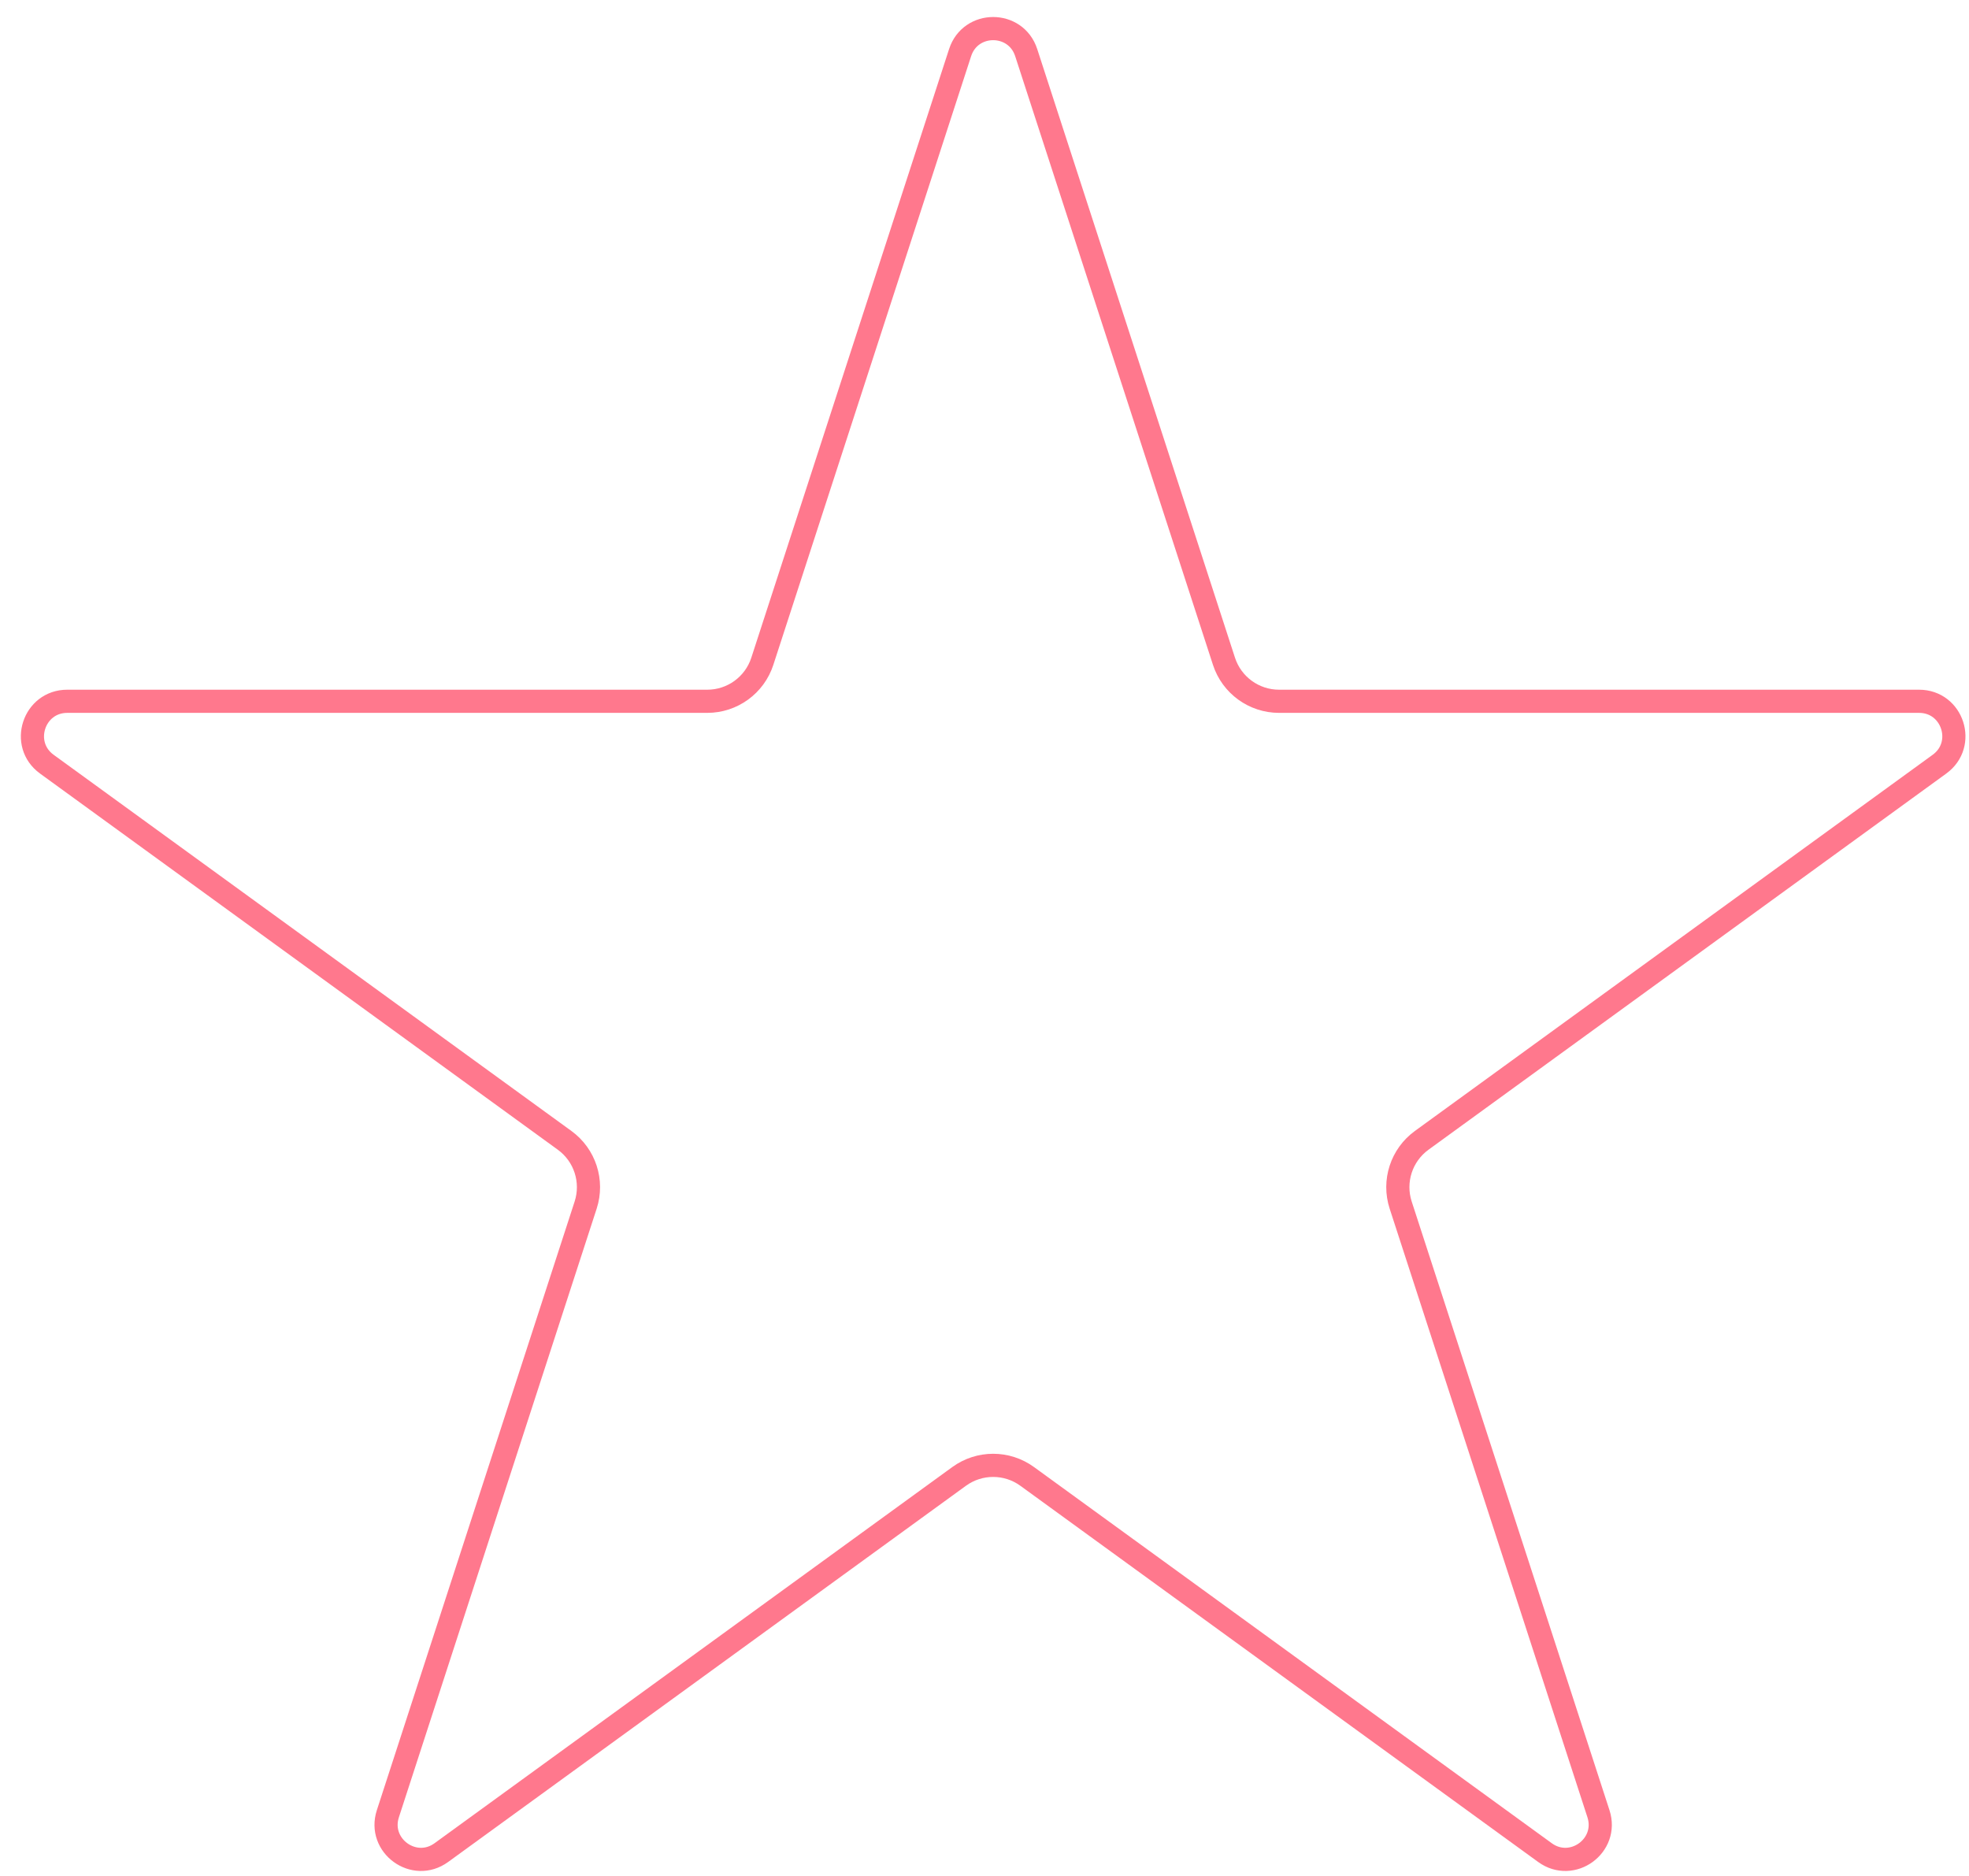 <svg width="85" height="81" viewBox="0 0 85 81" fill="none" xmlns="http://www.w3.org/2000/svg">
<path d="M44.3 2.271L52.838 28.548C53.173 29.578 54.133 30.275 55.216 30.275H82.845C84.298 30.275 84.902 32.135 83.726 32.989L61.374 49.229C60.498 49.865 60.131 50.994 60.466 52.024L69.004 78.3C69.453 79.682 67.871 80.832 66.695 79.978L44.343 63.738C43.467 63.101 42.281 63.101 41.404 63.738L19.052 79.978C17.877 80.832 16.295 79.682 16.744 78.3L25.282 52.024C25.616 50.994 25.25 49.865 24.373 49.229L2.021 32.989C0.846 32.135 1.45 30.275 2.903 30.275H30.532C31.615 30.275 32.575 29.578 32.909 28.548L41.447 2.271C41.896 0.889 43.851 0.889 44.3 2.271Z" stroke="#FF788D"/>
</svg>
